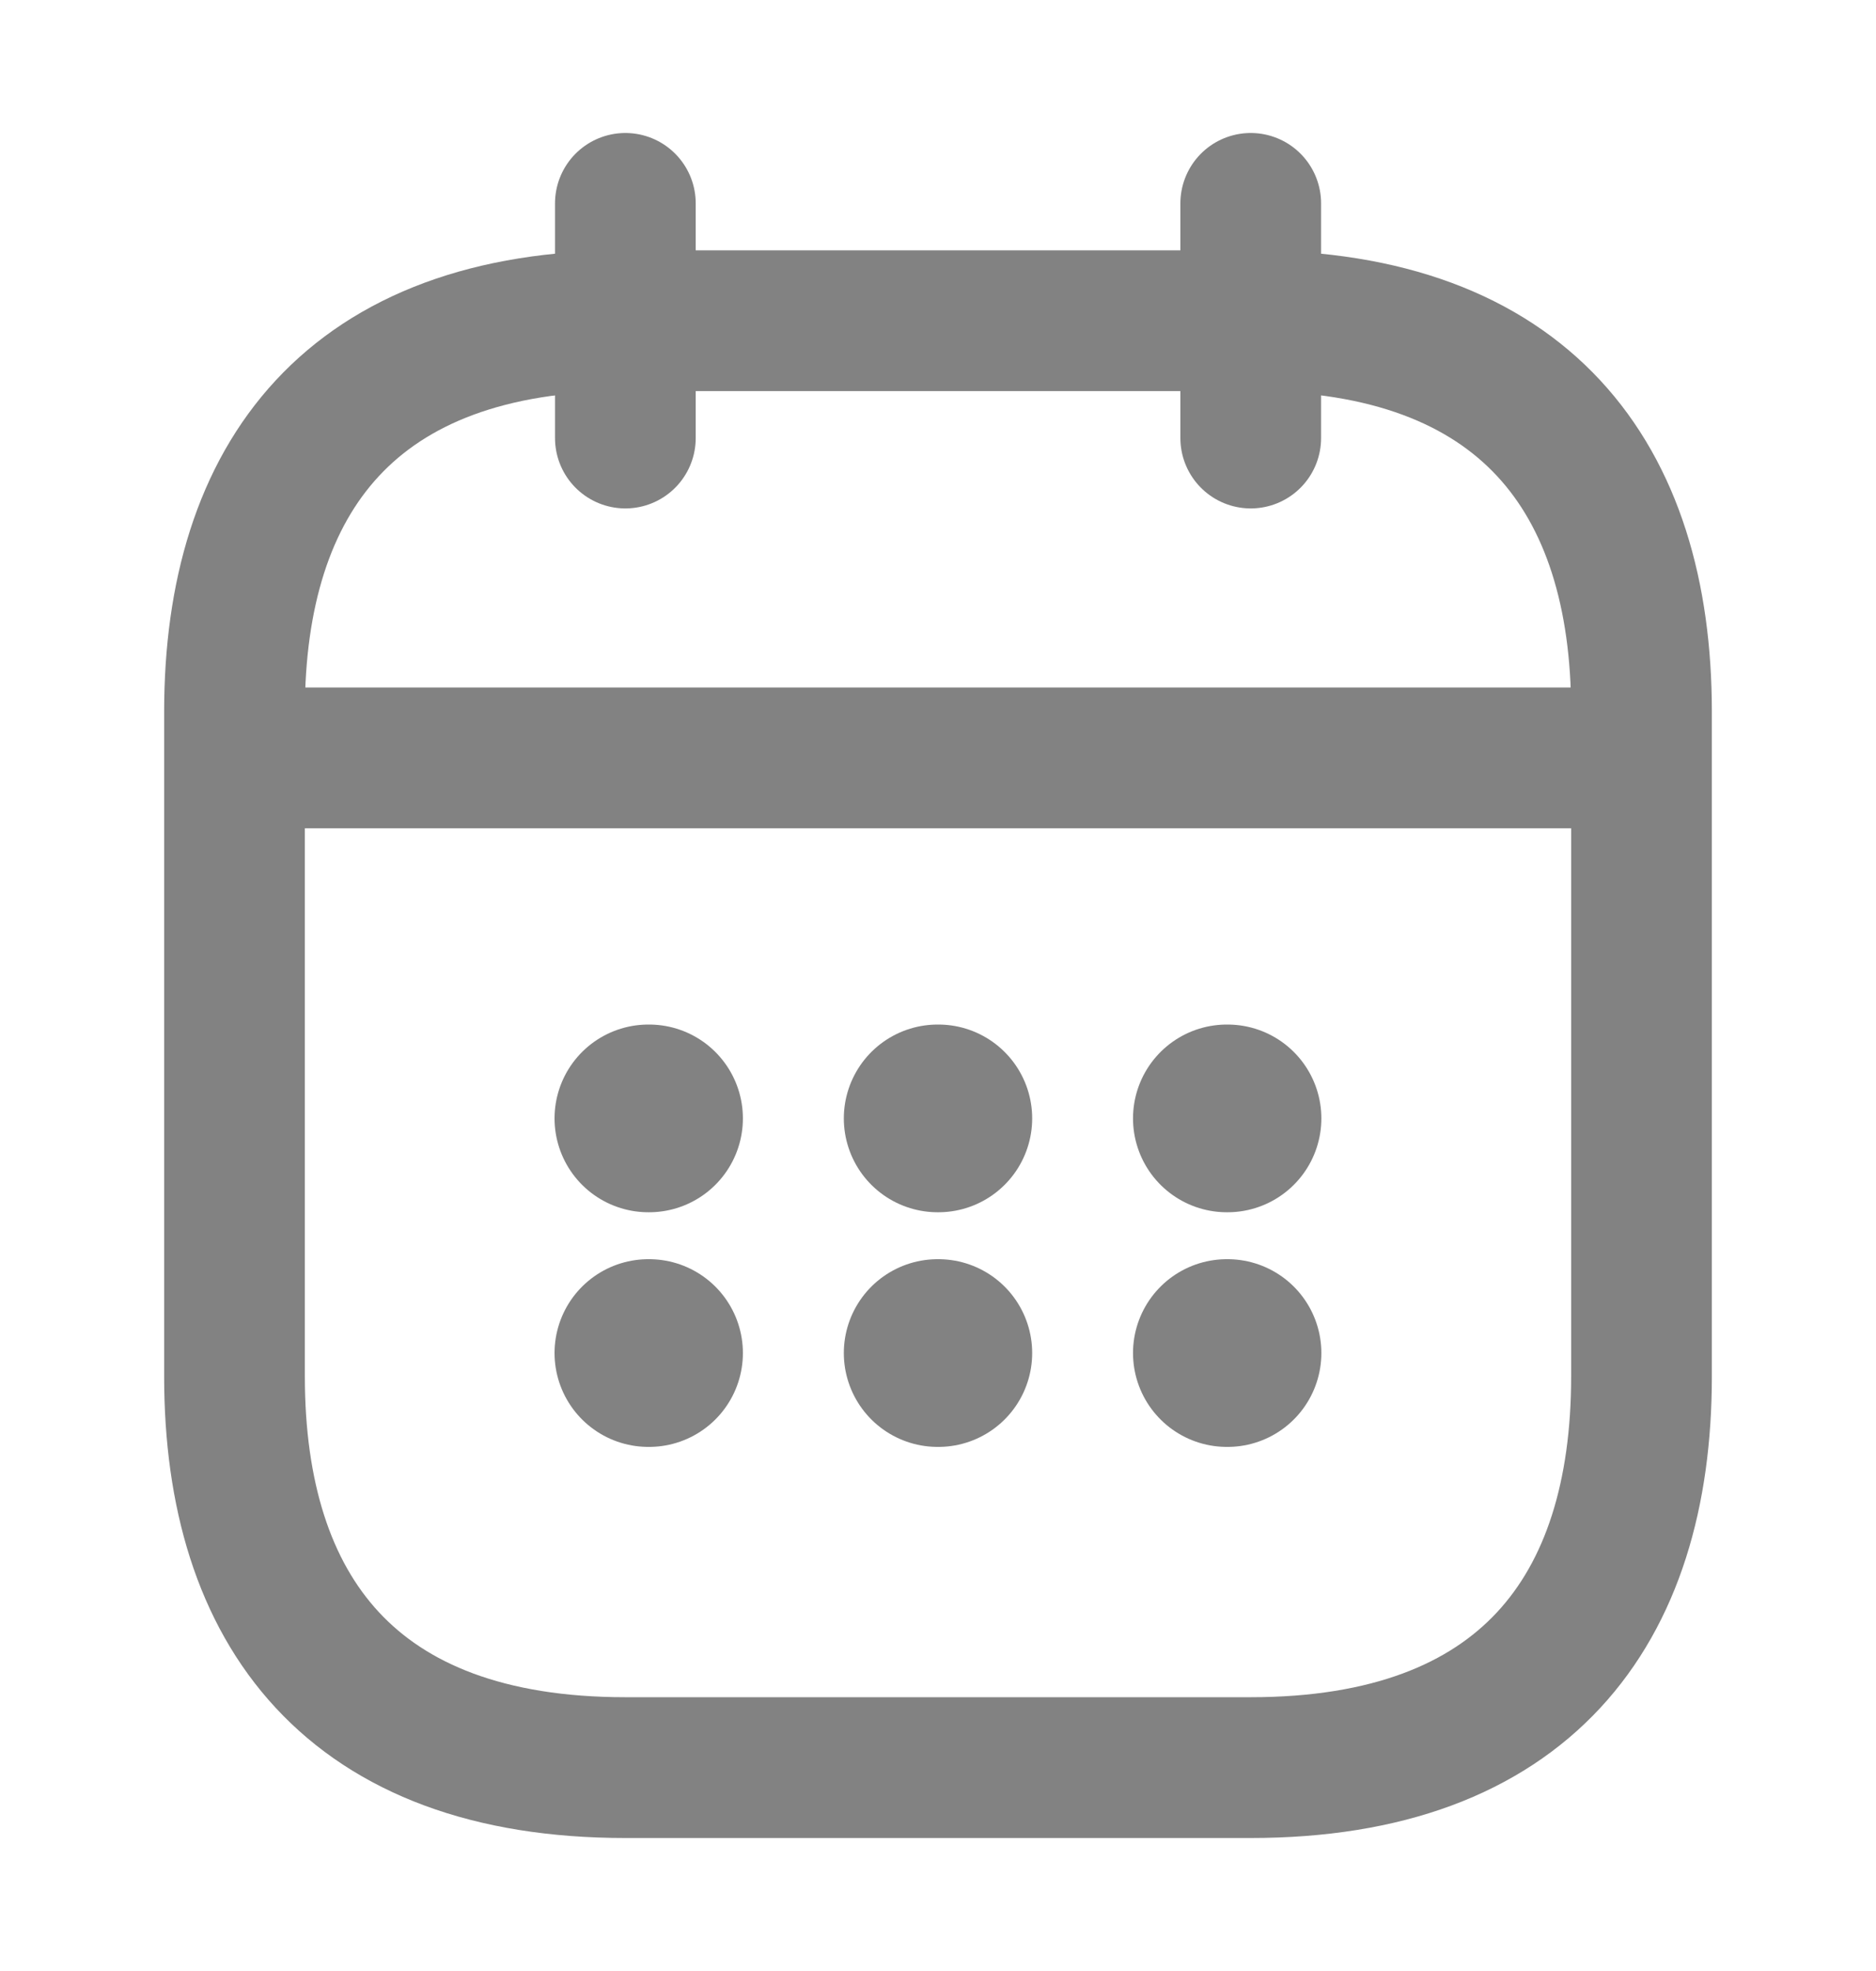 <svg width="20" height="21" viewBox="0 0 20 21" fill="none" xmlns="http://www.w3.org/2000/svg">
<path d="M6.667 2.167V4.667" stroke="#828282" stroke-width="1.5" stroke-miterlimit="10" stroke-linecap="round" stroke-linejoin="round"/>
<path d="M13.334 2.167V4.667" stroke="#828282" stroke-width="1.5" stroke-miterlimit="10" stroke-linecap="round" stroke-linejoin="round"/>
<path d="M2.917 8.075H17.083" stroke="#828282" stroke-width="1.5" stroke-miterlimit="10" stroke-linecap="round" stroke-linejoin="round"/>
<path d="M17.5 7.583V14.666C17.5 17.166 16.25 18.833 13.333 18.833H6.667C3.75 18.833 2.5 17.166 2.5 14.666V7.583C2.5 5.083 3.75 3.417 6.667 3.417H13.333C16.25 3.417 17.5 5.083 17.5 7.583Z" stroke="#828282" stroke-width="1.5" stroke-miterlimit="10" stroke-linecap="round" stroke-linejoin="round"/>
<path d="M13.079 11.916H13.087" stroke="#828282" stroke-width="2" stroke-linecap="round" stroke-linejoin="round"/>
<path d="M13.079 14.416H13.087" stroke="#828282" stroke-width="2" stroke-linecap="round" stroke-linejoin="round"/>
<path d="M9.996 11.916H10.004" stroke="#828282" stroke-width="2" stroke-linecap="round" stroke-linejoin="round"/>
<path d="M9.996 14.416H10.004" stroke="#828282" stroke-width="2" stroke-linecap="round" stroke-linejoin="round"/>
<path d="M6.912 11.916H6.92" stroke="#828282" stroke-width="2" stroke-linecap="round" stroke-linejoin="round"/>
<path d="M6.912 14.416H6.92" stroke="#828282" stroke-width="2" stroke-linecap="round" stroke-linejoin="round"/>
</svg>
